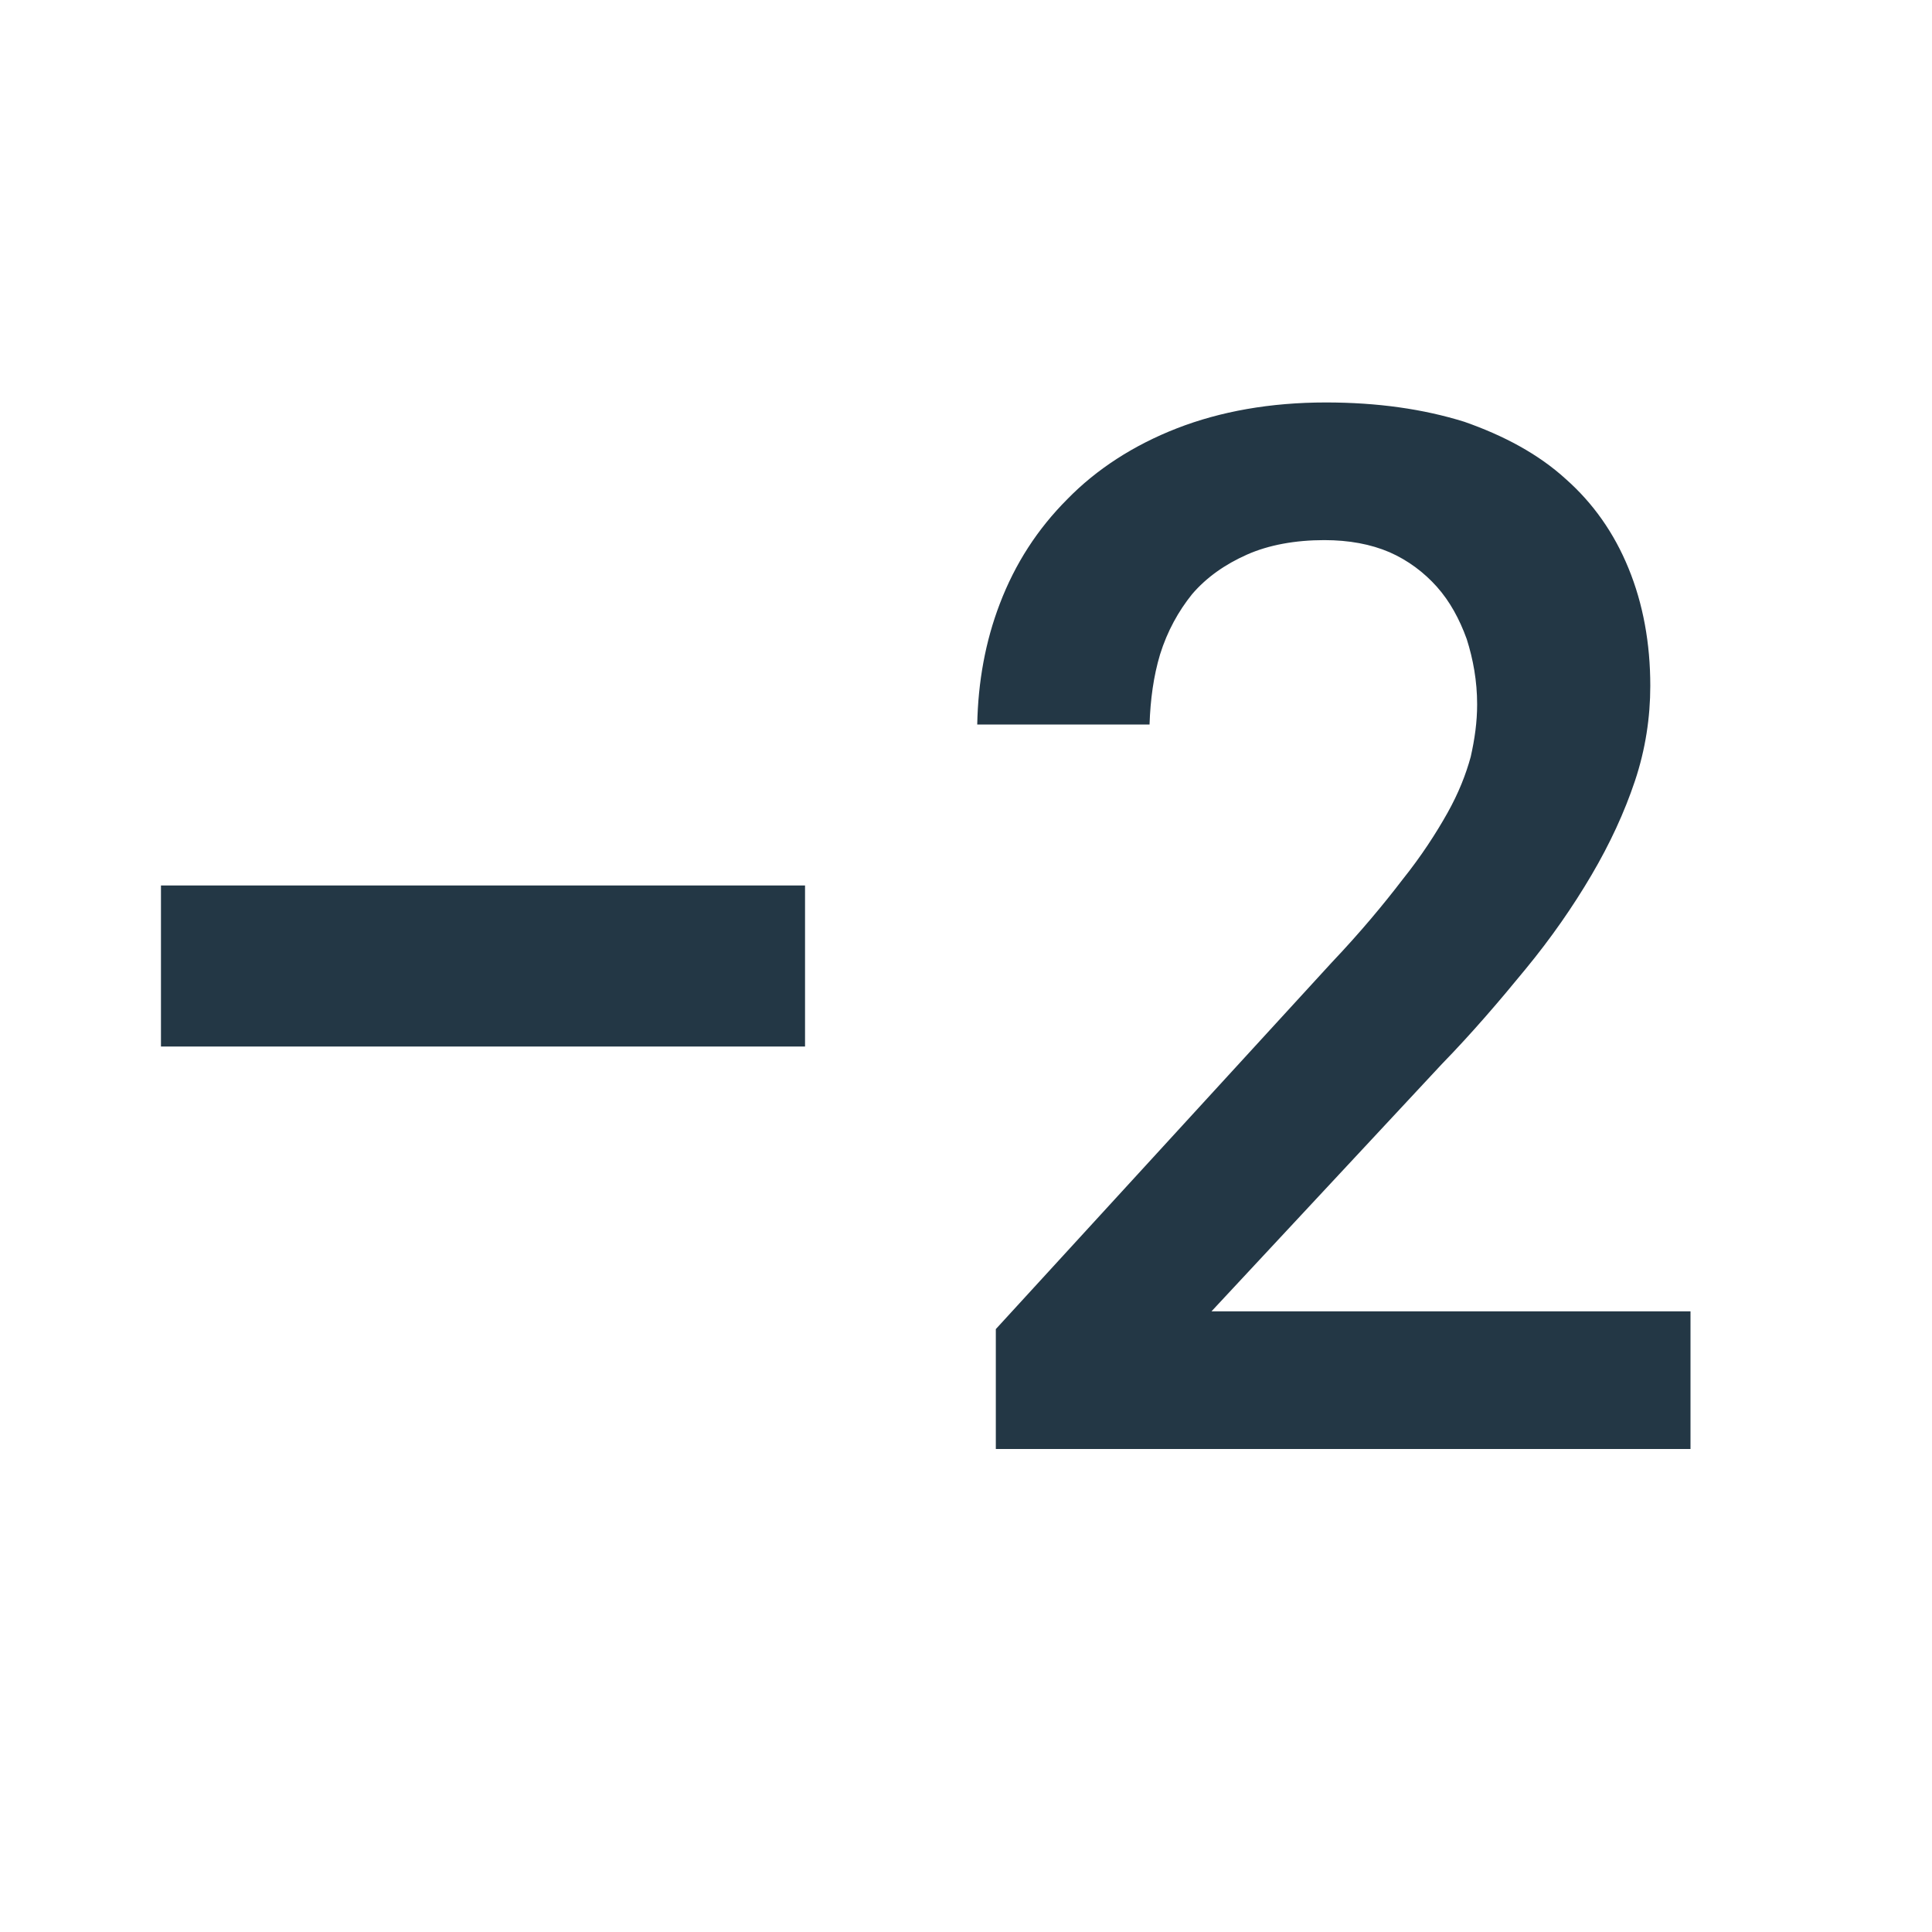 <?xml version="1.0" encoding="UTF-8"?>
<svg width="16px" height="16px" viewBox="0 0 16 16" version="1.1" xmlns="http://www.w3.org/2000/svg" xmlns:xlink="http://www.w3.org/1999/xlink">
    <title>Icons/Image/exposure-neg-2</title>
    <g id="Icons/Image/exposure-neg-2" stroke="none" stroke-width="1" fill="none" fill-rule="evenodd">
        <rect id="Spacer" fill-opacity="0" fill="#D8D8D8" x="0" y="0" width="16" height="16"></rect>
        <path d="M10.033,10.86 L11.94,8.813 C12.193,8.553 12.42,8.287 12.633,8.027 C12.847,7.767 13.027,7.507 13.18,7.247 C13.333,6.987 13.453,6.727 13.54,6.467 C13.627,6.207 13.667,5.94 13.667,5.68 C13.667,5.327 13.607,5 13.487,4.707 C13.367,4.413 13.193,4.167 12.967,3.967 C12.74,3.76 12.453,3.607 12.127,3.493 C11.787,3.387 11.407,3.333 10.98,3.333 C10.52,3.333 10.107,3.407 9.747,3.547 C9.387,3.687 9.08,3.887 8.84,4.133 C8.593,4.38 8.407,4.667 8.28,5 C8.16,5.313 8.1,5.647 8.093,6 L9.52,6 C9.527,5.793 9.553,5.6 9.607,5.42 C9.667,5.227 9.76,5.06 9.873,4.92 C9.993,4.78 10.147,4.673 10.327,4.593 C10.507,4.513 10.727,4.473 10.967,4.473 C11.173,4.473 11.353,4.507 11.507,4.573 C11.66,4.64 11.793,4.74 11.9,4.86 C12.007,4.98 12.087,5.127 12.147,5.293 C12.2,5.46 12.233,5.64 12.233,5.833 C12.233,5.98 12.213,6.12 12.18,6.267 C12.14,6.413 12.08,6.567 11.987,6.733 C11.893,6.9 11.773,7.087 11.613,7.287 C11.46,7.487 11.267,7.72 11.027,7.973 L8.247,11.007 L8.247,12 L14,12 L14,10.86 L10.033,10.86 Z M1.333,7.333 L1.333,8.667 L6.667,8.667 L6.667,7.333 L1.333,7.333 Z" id="Icons/Image/ic_exposure_neg_2_24px" fill="#233745" fill-rule="nonzero"></path>
    </g>
</svg>